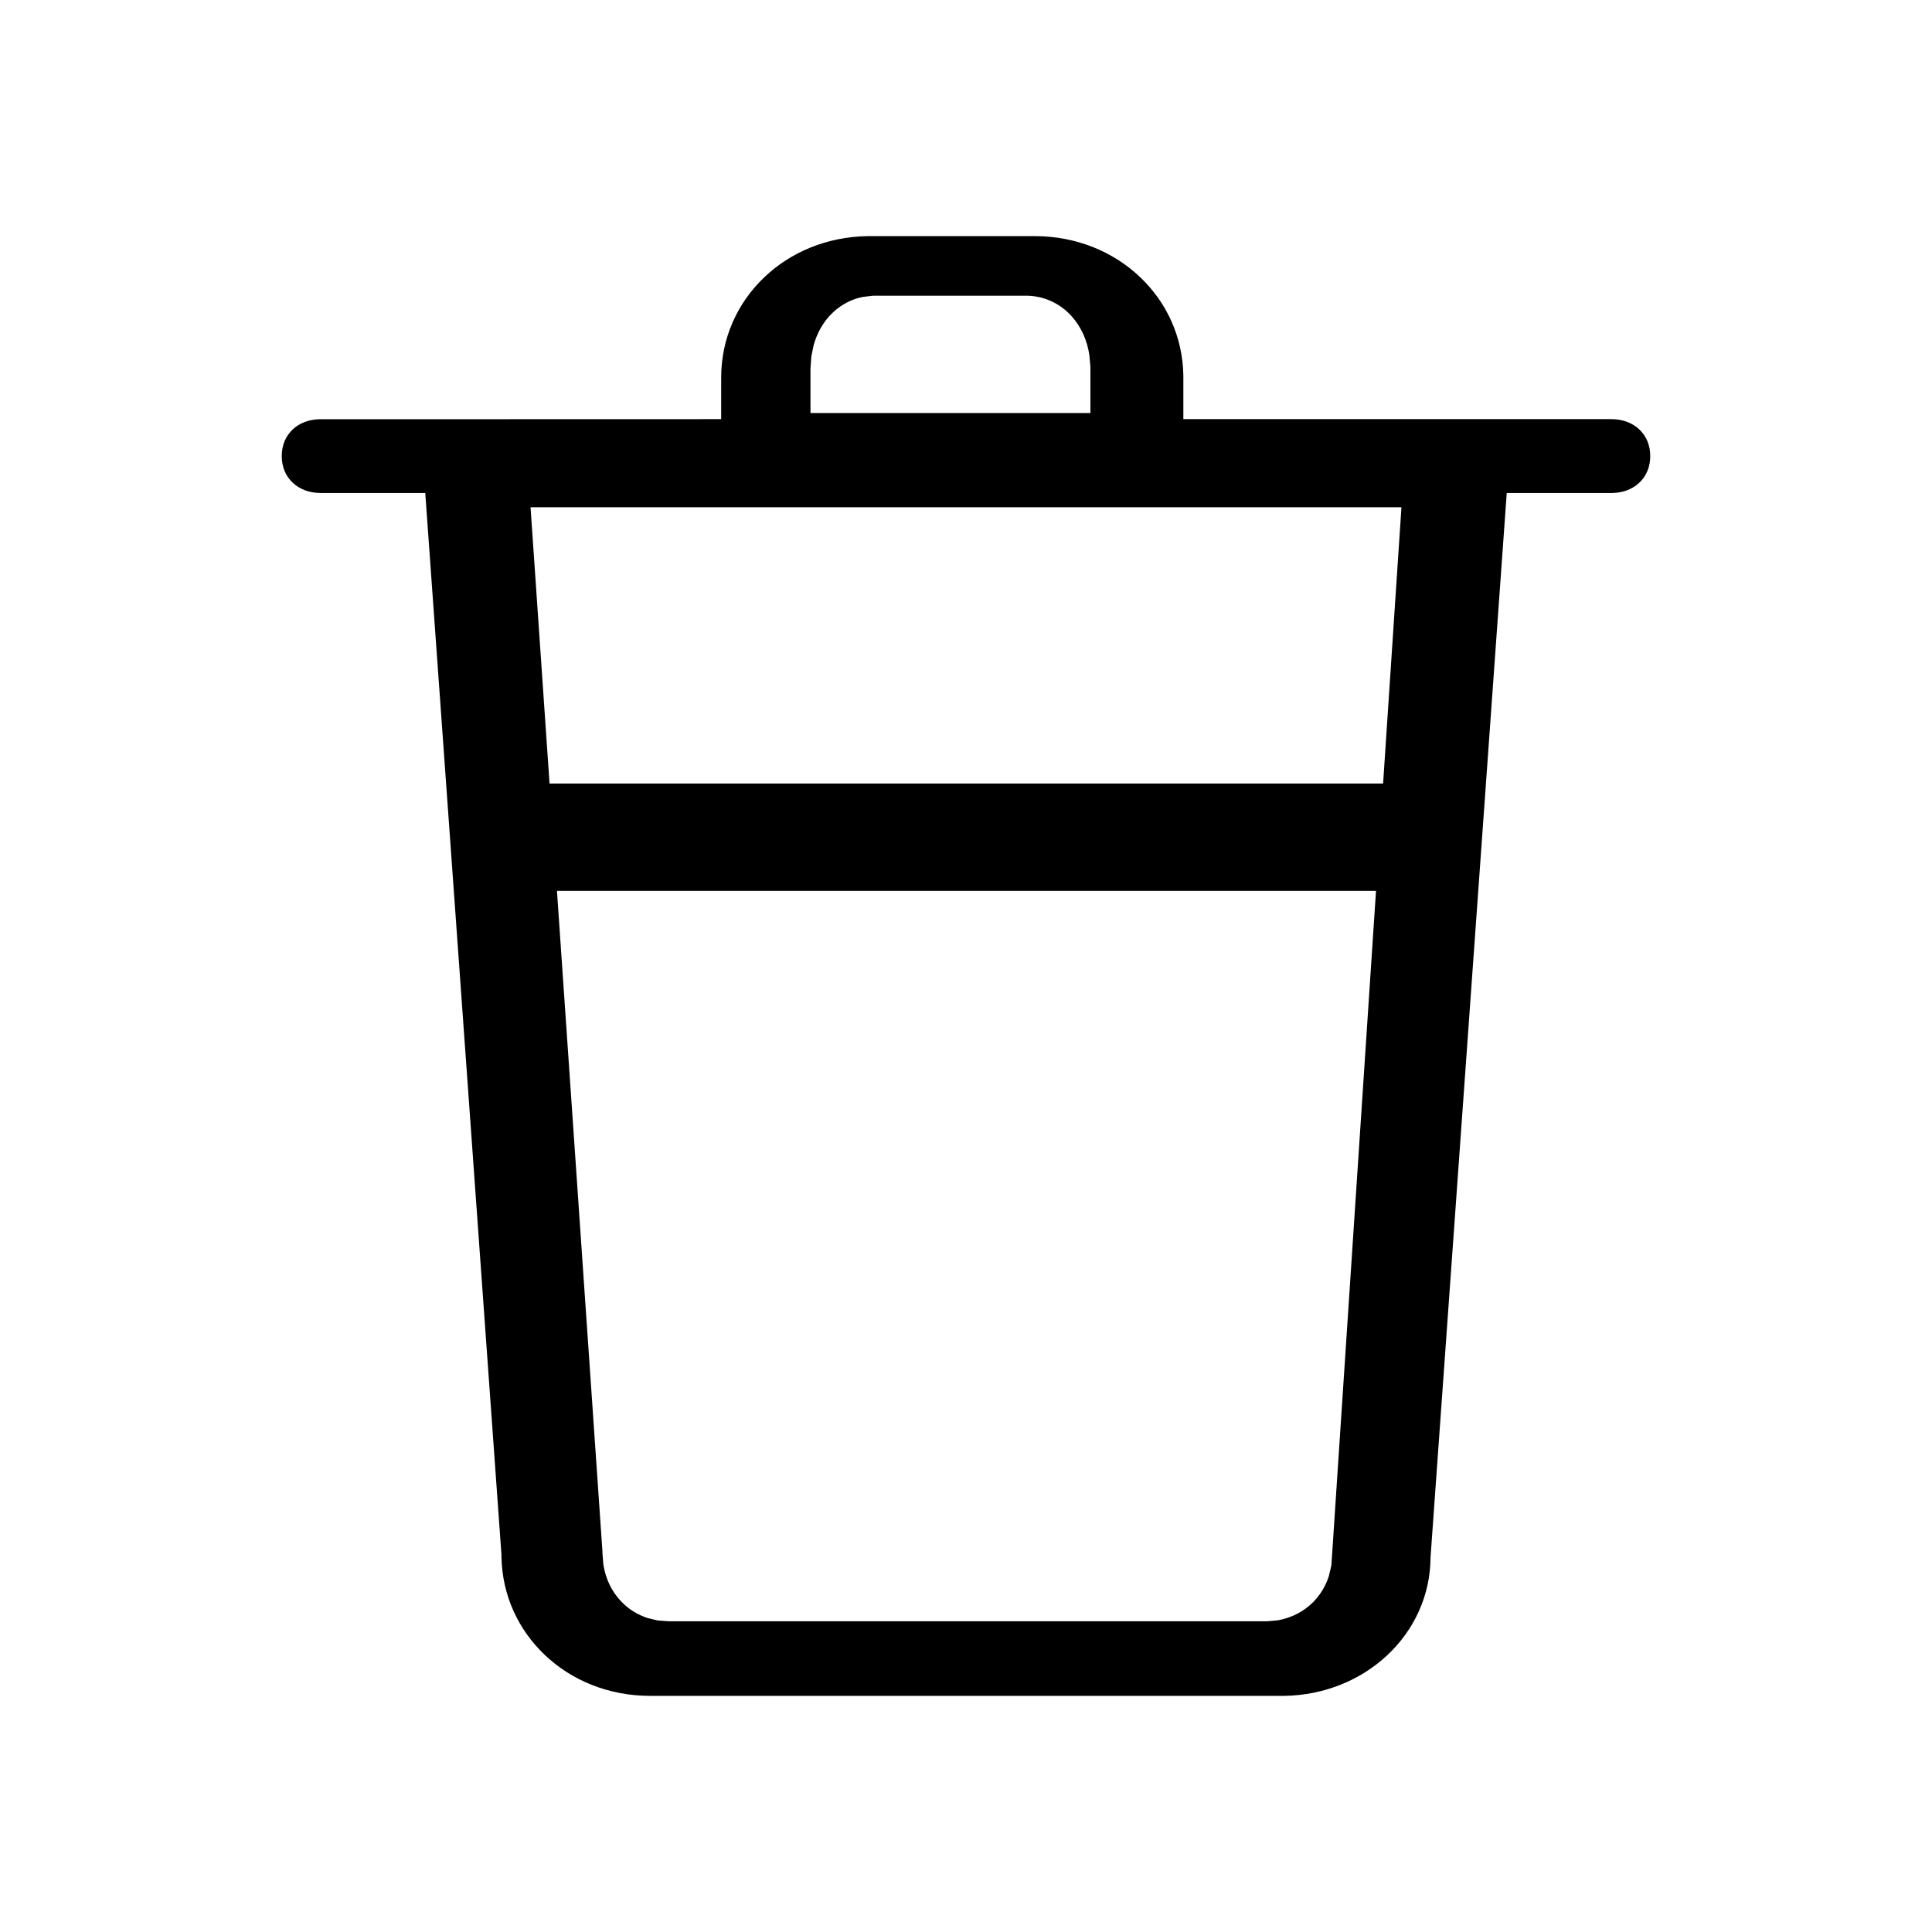 <?xml version="1.0" encoding="UTF-8"?>
<svg width="18px" height="18px" viewBox="0 0 18 18" version="1.1" xmlns="http://www.w3.org/2000/svg" xmlns:xlink="http://www.w3.org/1999/xlink">
    <title>icons/header/trash</title>
    <g id="Page-1" stroke="none" stroke-width="1" fill="none" fill-rule="evenodd">
        <g id="משלוח-דיסאייבלד" transform="translate(-483, -439)" fill="#000000">
            <g id="Group-3" transform="translate(384, 99)">
                <g id="Group" transform="translate(95, 226)">
                    <g id="icons/outline/שח-copy" transform="translate(6.5, 115.5)">
                        <g id="icons/header/trash" transform="translate(-2, -1)">
                            <path d="M9.14,1.7 C9.528,1.7 9.874,1.845 10.123,2.083 C10.368,2.316 10.519,2.637 10.525,2.998 L10.525,3.405 L14.513,3.405 C14.622,3.405 14.711,3.442 14.774,3.502 C14.837,3.562 14.875,3.646 14.875,3.749 C14.875,3.852 14.837,3.937 14.774,3.996 C14.714,4.054 14.629,4.09 14.527,4.093 L14.513,4.093 L13.538,4.093 L12.828,14.009 C12.827,14.366 12.673,14.69 12.423,14.923 C12.178,15.151 11.842,15.294 11.465,15.3 L11.442,15.3 L5.558,15.3 C5.169,15.3 4.823,15.155 4.574,14.917 C4.33,14.685 4.179,14.365 4.172,14.006 L4.172,13.985 L3.462,4.093 L2.487,4.093 C2.378,4.093 2.289,4.056 2.226,3.996 C2.163,3.937 2.125,3.852 2.125,3.749 C2.125,3.646 2.163,3.562 2.226,3.502 C2.286,3.445 2.371,3.409 2.473,3.406 L6.219,3.405 L6.219,3.018 C6.219,2.649 6.372,2.32 6.621,2.083 C6.865,1.85 7.203,1.706 7.583,1.7 L9.14,1.7 Z M12.32,7.8 L4.689,7.8 L5.113,13.957 L5.113,13.975 L5.122,14.08 C5.144,14.217 5.204,14.335 5.291,14.424 C5.357,14.493 5.44,14.544 5.533,14.575 L5.63,14.598 L5.733,14.605 L11.307,14.605 L11.406,14.596 C11.534,14.573 11.646,14.514 11.732,14.429 C11.8,14.361 11.851,14.277 11.881,14.183 L11.904,14.085 L11.911,13.981 L12.32,7.8 Z M12.557,4.226 L4.443,4.226 L4.62,6.8 L12.386,6.8 L12.557,4.226 Z M9.058,2.255 L7.636,2.255 L7.54,2.266 C7.416,2.29 7.308,2.355 7.224,2.448 C7.159,2.521 7.11,2.612 7.081,2.714 L7.059,2.82 L7.051,2.933 L7.051,3.348 L9.659,3.348 L9.659,2.914 L9.649,2.806 C9.628,2.666 9.57,2.543 9.486,2.448 C9.378,2.328 9.228,2.255 9.058,2.255 Z" id="Combined-Shape"></path>
                        </g>
                    </g>
                </g>
            </g>
        </g>
    </g>
</svg>